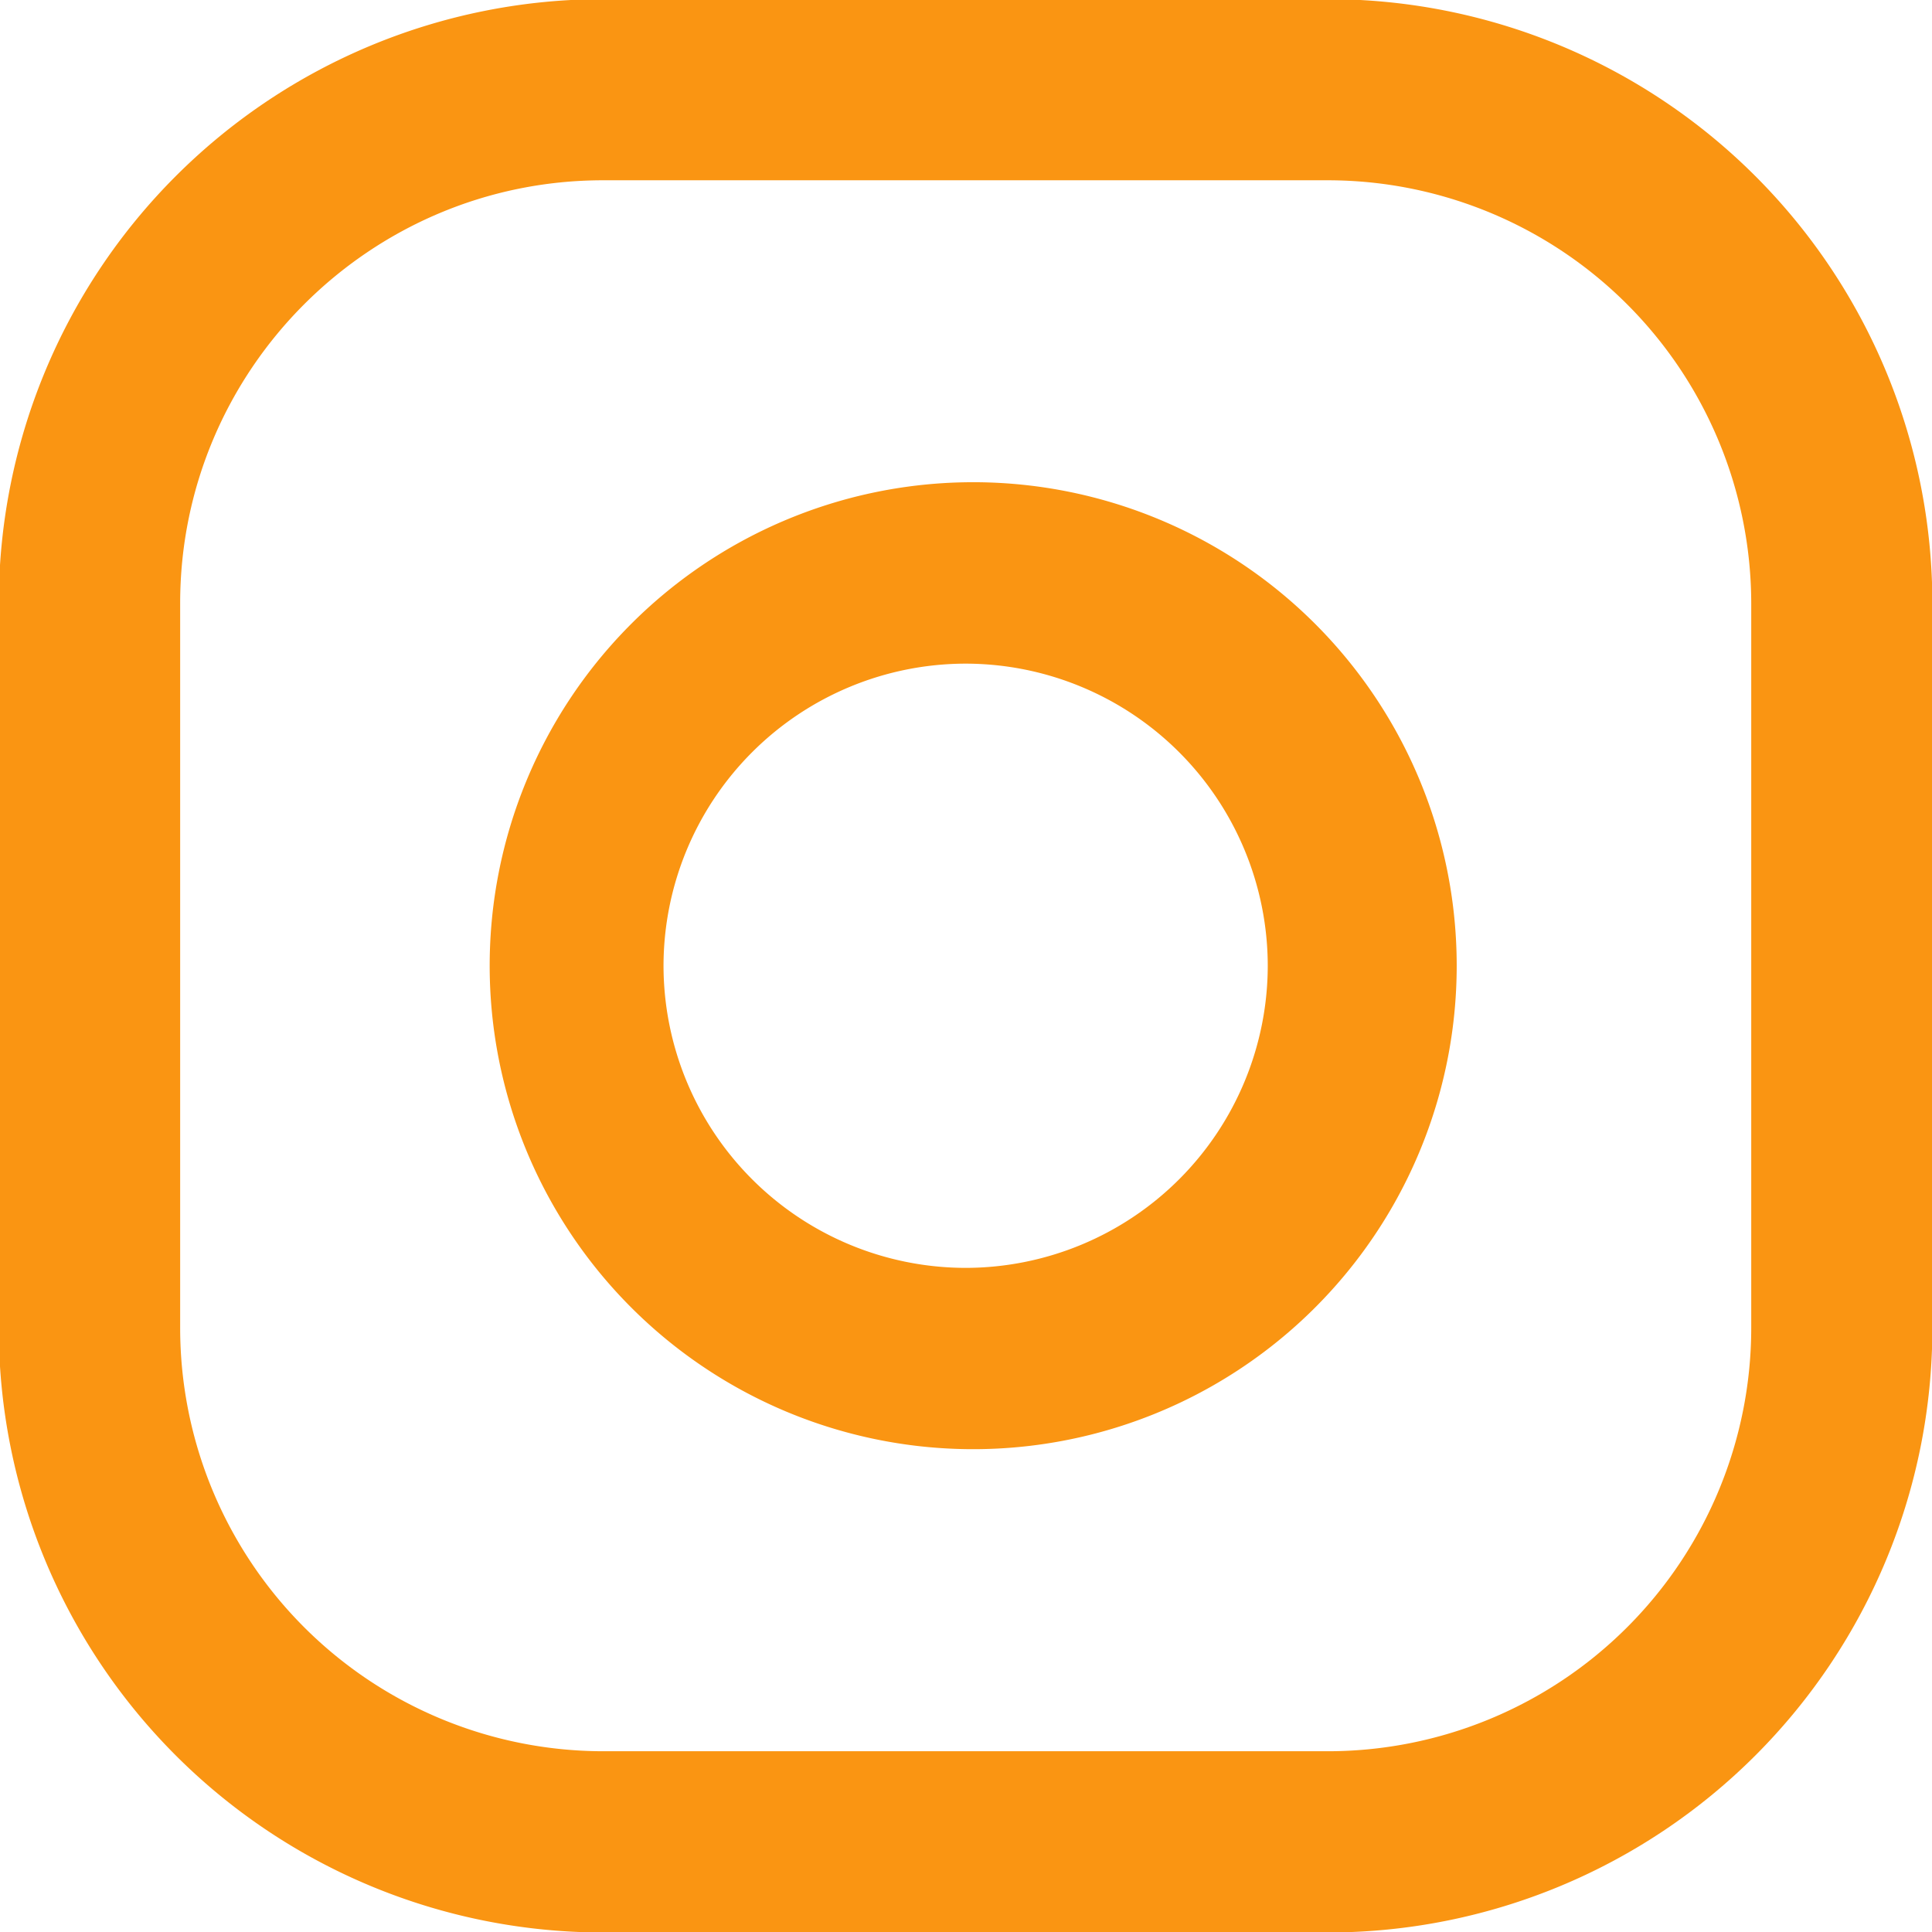 <svg xmlns="http://www.w3.org/2000/svg" width="16" height="16" viewBox="0 0 16 16"><g><g><path fill="#fa9512" d="M12.3 4.23a.53.53 0 1 0 0 0zM7.997 5.496a2.505 2.505 0 0 1 2.502 2.502A2.505 2.505 0 0 1 7.997 10.5a2.505 2.505 0 0 1-2.502-2.502 2.505 2.505 0 0 1 2.502-2.502zm0 6.505a4.004 4.004 0 1 0-.001-8.007 4.004 4.004 0 0 0 0 8.007zM4.994 1.493H11a3.508 3.508 0 0 1 3.503 3.503V11A3.507 3.507 0 0 1 11 14.503H4.994A3.506 3.506 0 0 1 1.492 11V4.996c0-1.931 1.57-3.503 3.502-3.503zM11 16.004A5.005 5.005 0 0 0 16.003 11V4.996A5.004 5.004 0 0 0 11-.007H4.994A5.004 5.004 0 0 0-.01 4.996V11a5.005 5.005 0 0 0 5.004 5.004z"/></g></g></svg>